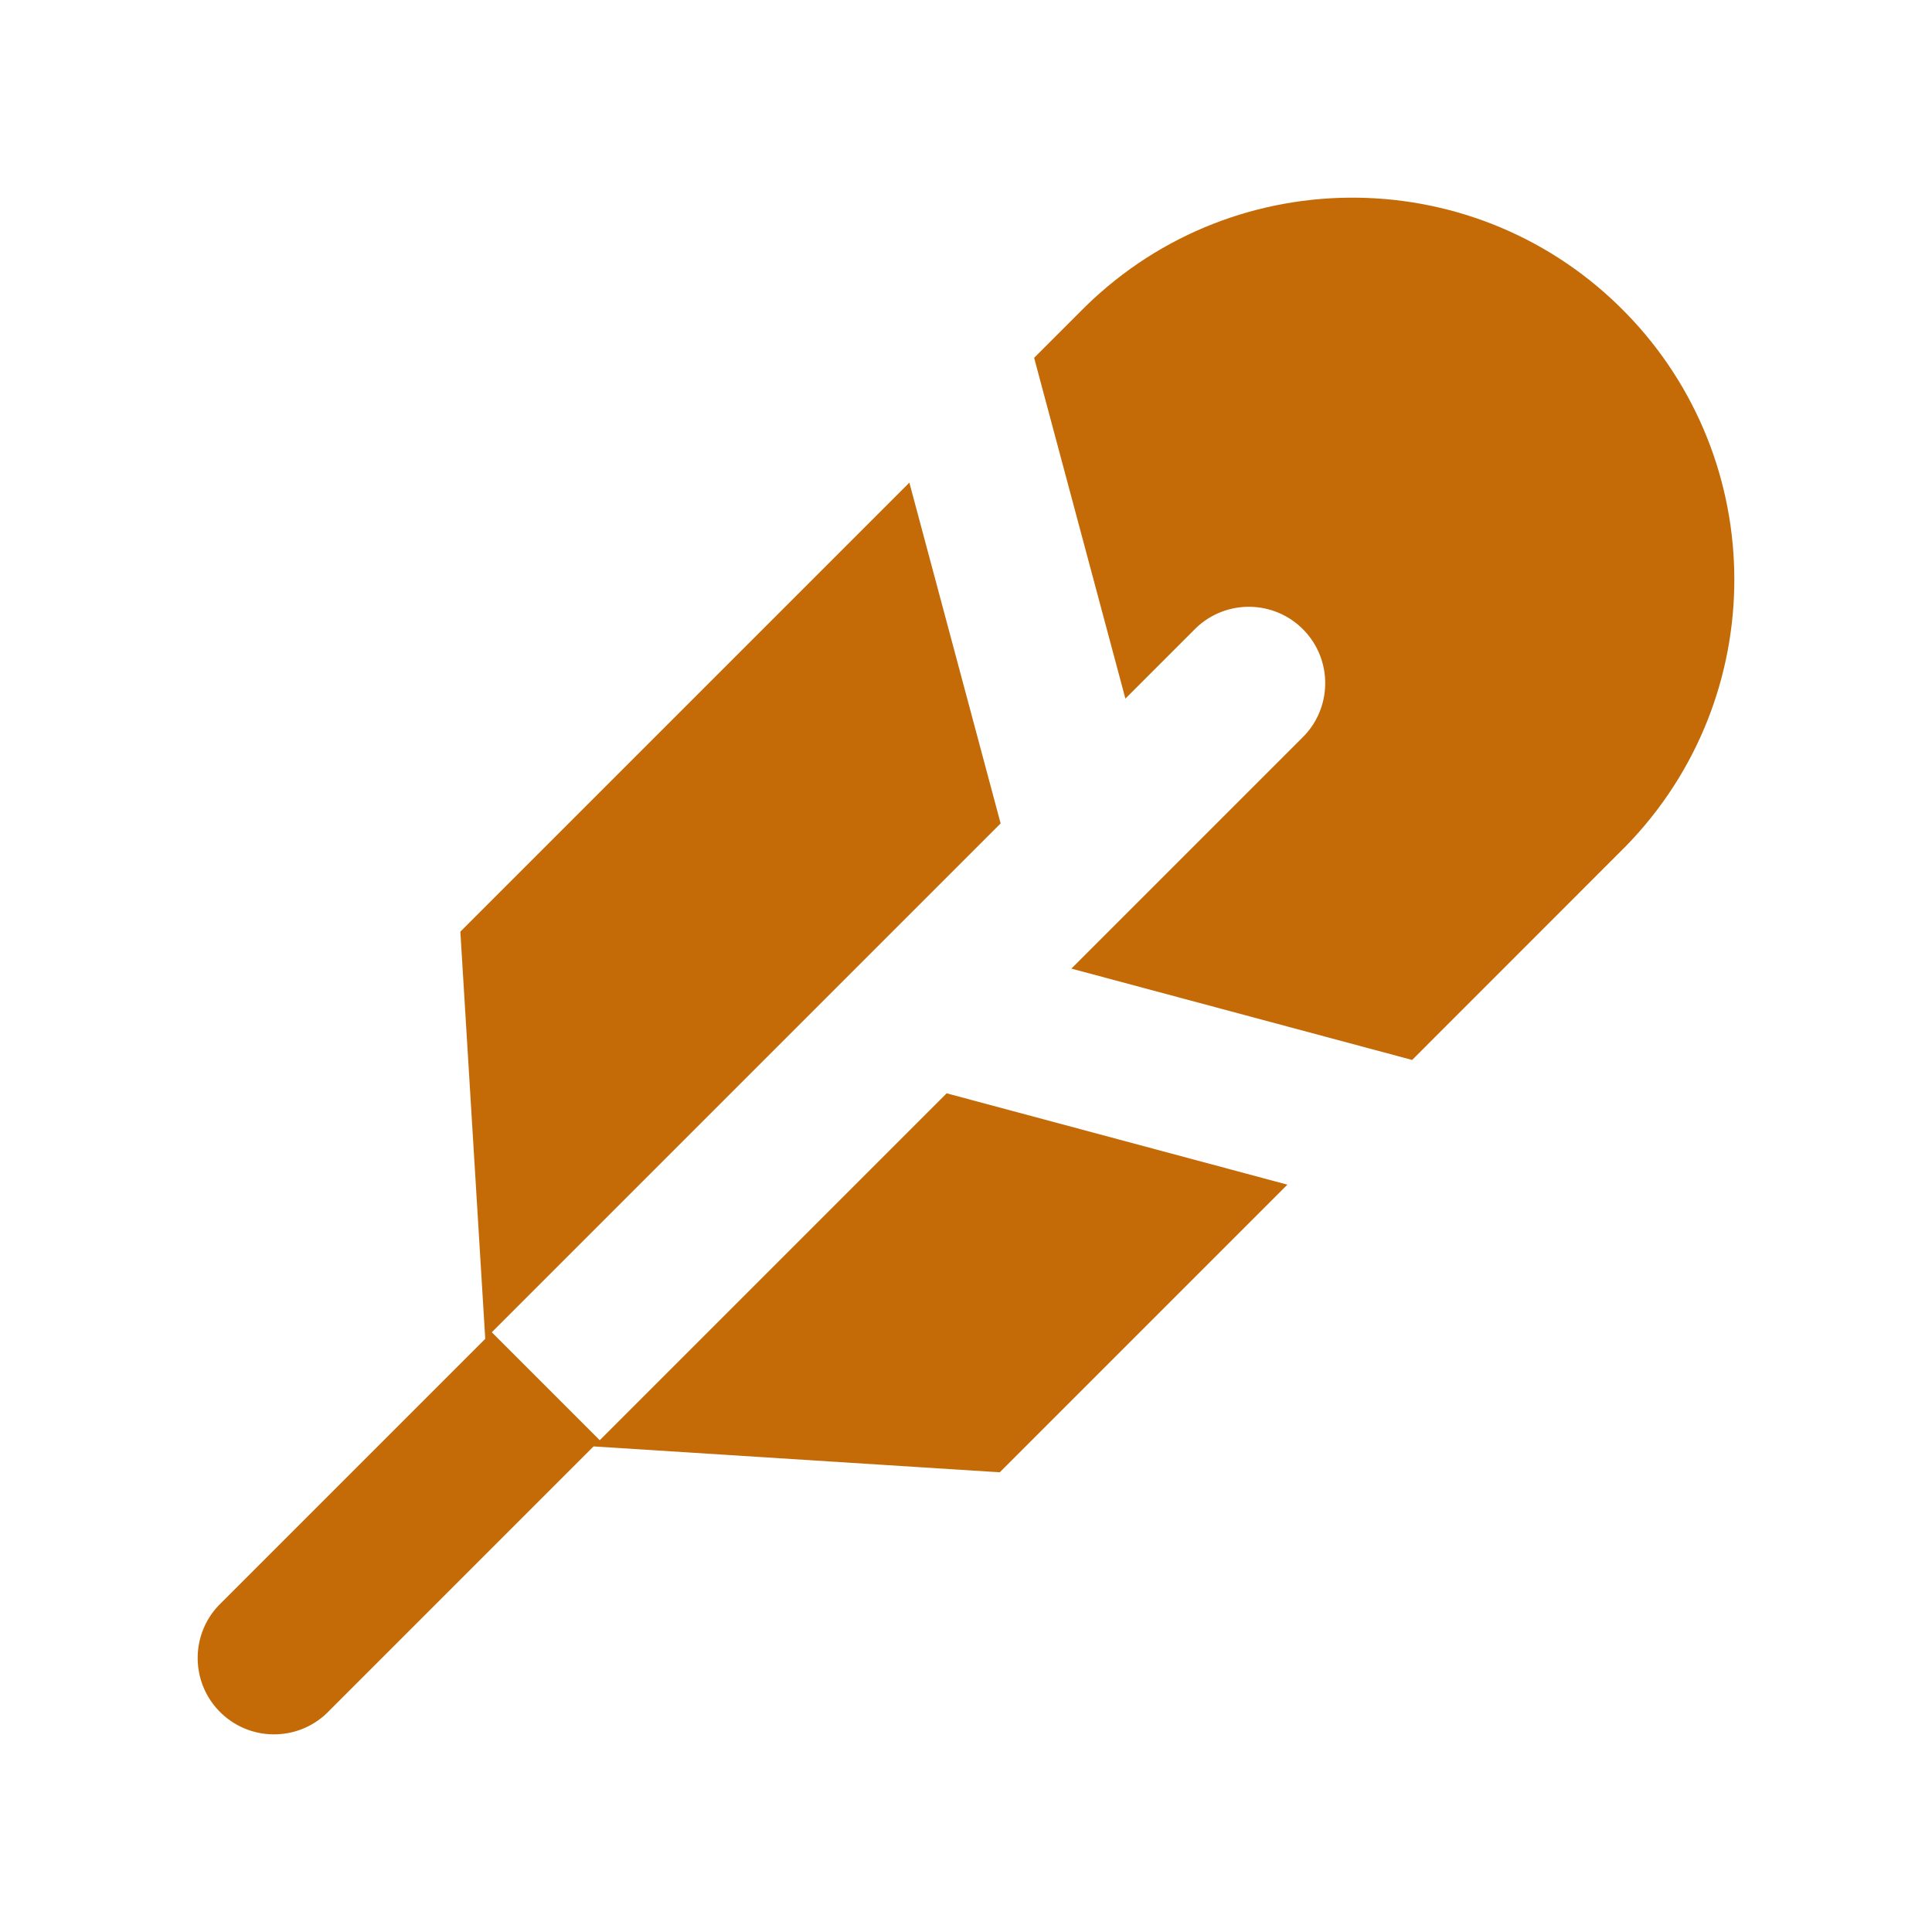<?xml version="1.0" encoding="UTF-8"?>
<svg id="Layer_1" data-name="Layer 1" xmlns="http://www.w3.org/2000/svg" viewBox="0 0 800 800">
  <path d="m584.72,438.9l-141.08-37.82,95.45-95.45c12.56-12.13,12.91-32.16.78-44.72-12.13-12.56-32.16-12.91-44.72-.78-.26.25-.52.51-.78.78l-28.37,28.37-37.79-141.11,21.41-21.41c62.53-60.97,162.64-59.71,223.61,2.82,59.88,61.41,59.89,159.36.02,220.78l-88.52,88.55Zm-51.65,51.65l-119.1,119.1-168.19-10.72,146.21-146.21,141.08,37.82h0Zm-329.45,61.1l44.72,44.72-111.8,111.8c-11.95,12.74-31.96,13.38-44.7,1.44-12.74-11.95-13.38-31.96-1.44-44.7.46-.49.93-.96,1.42-1.42l109.11-109.11-10.31-168.6,185.93-185.93,37.79,141.11-210.72,210.72v-.03Z" fill="#c46b08"/>
</svg>